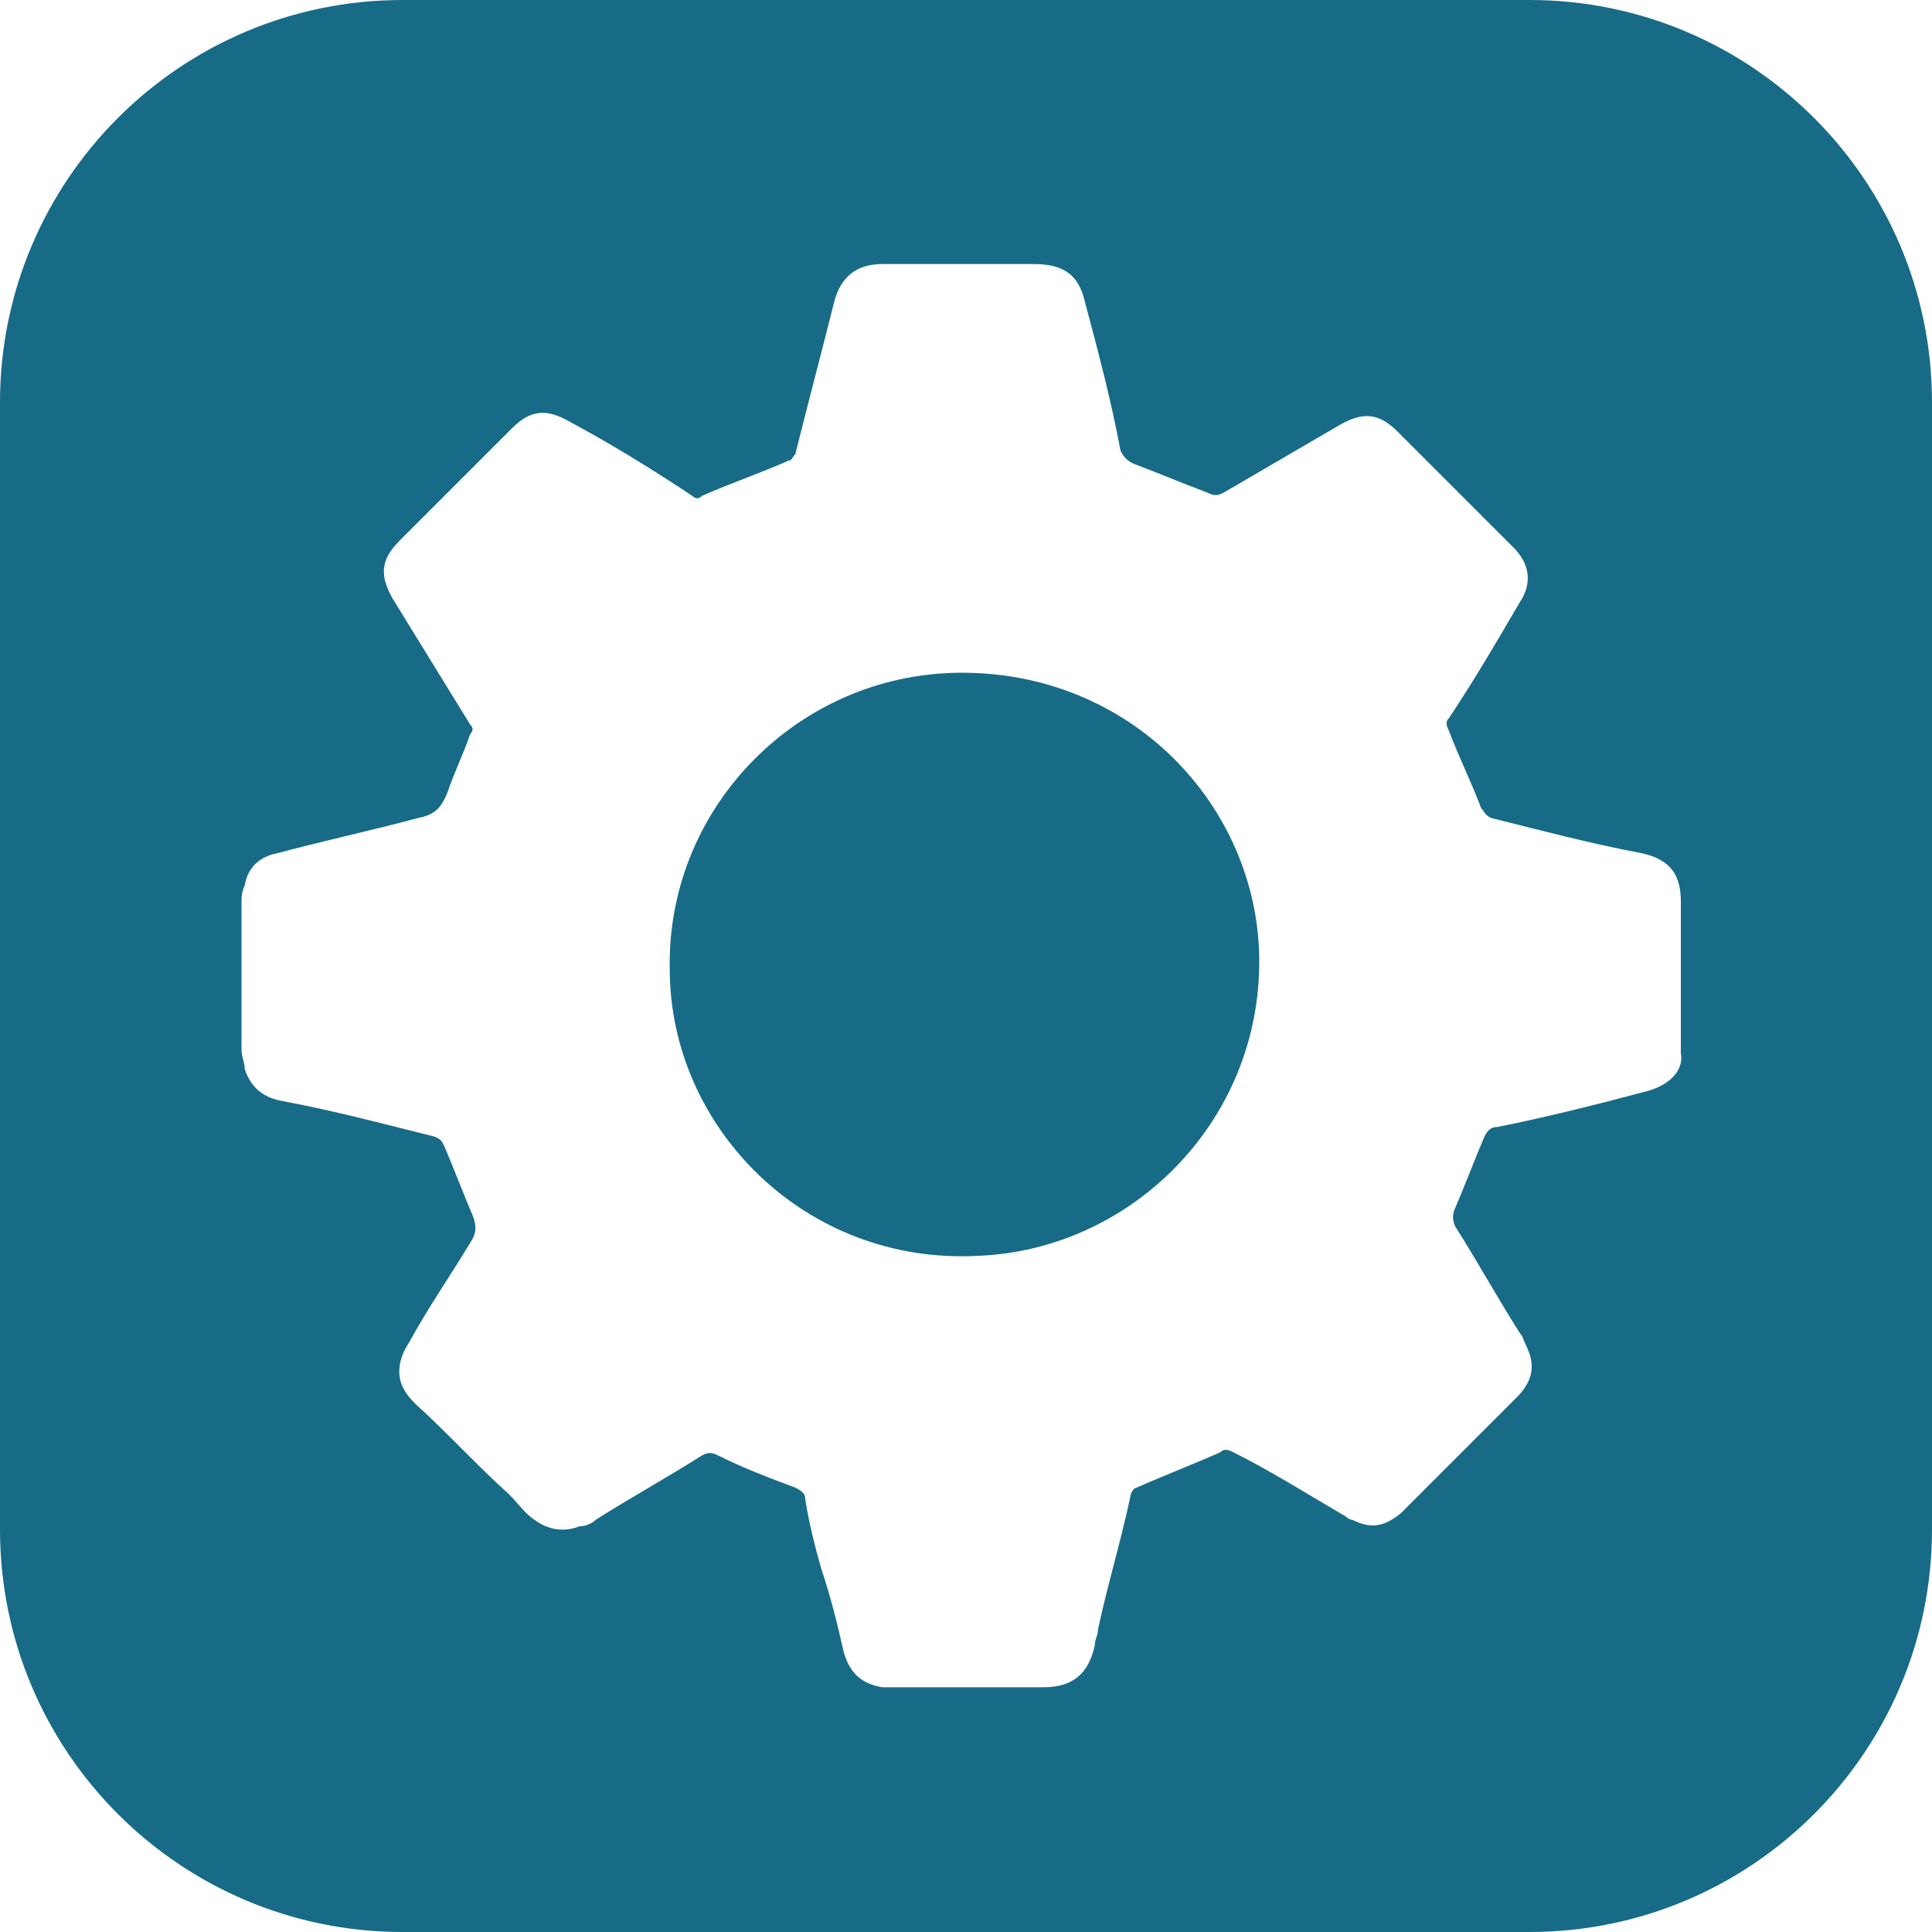 <?xml version="1.0" encoding="utf-8"?>
<!-- Generator: Adobe Illustrator 27.3.1, SVG Export Plug-In . SVG Version: 6.00 Build 0)  -->
<svg version="1.1" id="Camada_1" xmlns="http://www.w3.org/2000/svg" xmlns:xlink="http://www.w3.org/1999/xlink" x="0px" y="0px"
	 viewBox="0 0 60 60" style="enable-background:new 0 0 60 60;" xml:space="preserve">
<style type="text/css">
	.st0{fill:#176B87;}
</style>
<g>
	<path class="st0" d="M29.5,20.9c-4.9,0.2-8.8,4.3-8.7,9.2c0,4.9,4.2,9.2,9.6,8.9c4.8-0.2,8.9-4.3,8.7-9.5
		C38.9,24.8,34.9,20.7,29.5,20.9z"/>
	<path class="st0" d="M47.5,0h-35C5.6,0,0,5.6,0,12.5v35C0,54.4,5.6,60,12.5,60h35C54.4,60,60,54.4,60,47.5v-35
		C60,5.6,54.4,0,47.5,0z M51.1,33.9c-1.5,0.4-3.1,0.8-4.6,1.1c-0.2,0-0.3,0.1-0.4,0.3c-0.3,0.7-0.6,1.5-0.9,2.2
		c-0.1,0.2-0.1,0.4,0,0.6c0.7,1.1,1.3,2.2,2,3.3c0.1,0.1,0.1,0.2,0.2,0.4c0.3,0.6,0.2,1.1-0.3,1.6c-0.8,0.8-1.6,1.6-2.4,2.4
		c-0.4,0.4-0.8,0.8-1.2,1.2c-0.5,0.4-0.9,0.5-1.5,0.2c-0.1,0-0.2-0.1-0.2-0.1c-1.2-0.7-2.3-1.4-3.5-2c-0.2-0.1-0.3-0.1-0.4,0
		c-0.9,0.4-1.7,0.7-2.6,1.1c-0.1,0-0.2,0.2-0.2,0.3c-0.3,1.4-0.7,2.7-1,4.1c0,0.2-0.1,0.3-0.1,0.5c-0.2,0.9-0.7,1.3-1.6,1.3
		c-1.5,0-3.1,0-4.6,0c-0.1,0-0.2,0-0.4,0c-0.6-0.1-1-0.4-1.2-1.1c-0.2-0.9-0.4-1.7-0.7-2.6c-0.2-0.7-0.4-1.5-0.5-2.2
		c0-0.1-0.1-0.2-0.3-0.3c-0.8-0.3-1.6-0.6-2.4-1c-0.2-0.1-0.3-0.1-0.5,0c-1.1,0.7-2.2,1.3-3.3,2c-0.1,0.1-0.3,0.2-0.5,0.2
		c-0.5,0.2-1,0.1-1.4-0.2c-0.3-0.2-0.5-0.5-0.8-0.8c-1-0.9-1.9-1.9-2.9-2.8c-0.3-0.3-0.5-0.6-0.5-1c0-0.3,0.1-0.6,0.3-0.9
		c0.6-1.1,1.3-2.1,1.9-3.1c0.2-0.3,0.2-0.5,0.1-0.8c-0.3-0.7-0.6-1.5-0.9-2.2c-0.1-0.2-0.1-0.2-0.3-0.3c-1.6-0.4-3.1-0.8-4.7-1.1
		c-0.6-0.1-1-0.4-1.2-1c0-0.2-0.1-0.4-0.1-0.6c0-1.5,0-3,0-4.5c0-0.2,0-0.4,0.1-0.6c0.1-0.6,0.5-0.9,1-1c1.5-0.4,2.9-0.7,4.4-1.1
		c0.5-0.1,0.7-0.3,0.9-0.8c0.2-0.6,0.5-1.2,0.7-1.8c0.1-0.1,0.1-0.2,0-0.3c-0.8-1.3-1.6-2.6-2.4-3.9c-0.4-0.7-0.4-1.2,0.2-1.8
		c1.2-1.2,2.3-2.3,3.5-3.5c0.6-0.6,1.1-0.6,1.8-0.2c1.3,0.7,2.6,1.5,3.8,2.3c0.1,0.1,0.2,0.1,0.3,0c0.9-0.4,1.8-0.7,2.7-1.1
		c0.1,0,0.1-0.1,0.2-0.2c0.4-1.6,0.8-3.1,1.2-4.7c0.2-0.8,0.7-1.2,1.5-1.2c1.6,0,3.1,0,4.7,0c0.9,0,1.4,0.3,1.6,1.2
		c0.4,1.5,0.8,3,1.1,4.6c0.1,0.2,0.2,0.3,0.4,0.4c0.8,0.3,1.5,0.6,2.3,0.9c0.2,0.1,0.3,0.1,0.5,0c1.2-0.7,2.4-1.4,3.6-2.1
		c0.7-0.4,1.2-0.4,1.8,0.2c1.2,1.2,2.4,2.4,3.6,3.6c0.5,0.5,0.6,1.1,0.2,1.7c-0.7,1.2-1.4,2.4-2.2,3.6c-0.1,0.1-0.1,0.2,0,0.4
		c0.3,0.8,0.7,1.6,1,2.4c0.1,0.1,0.1,0.2,0.3,0.3c1.6,0.4,3.1,0.8,4.7,1.1c0.9,0.2,1.2,0.7,1.2,1.5c0,1.6,0,3.2,0,4.7
		C52.3,33.2,51.9,33.7,51.1,33.9z"/>
</g>
</svg>
